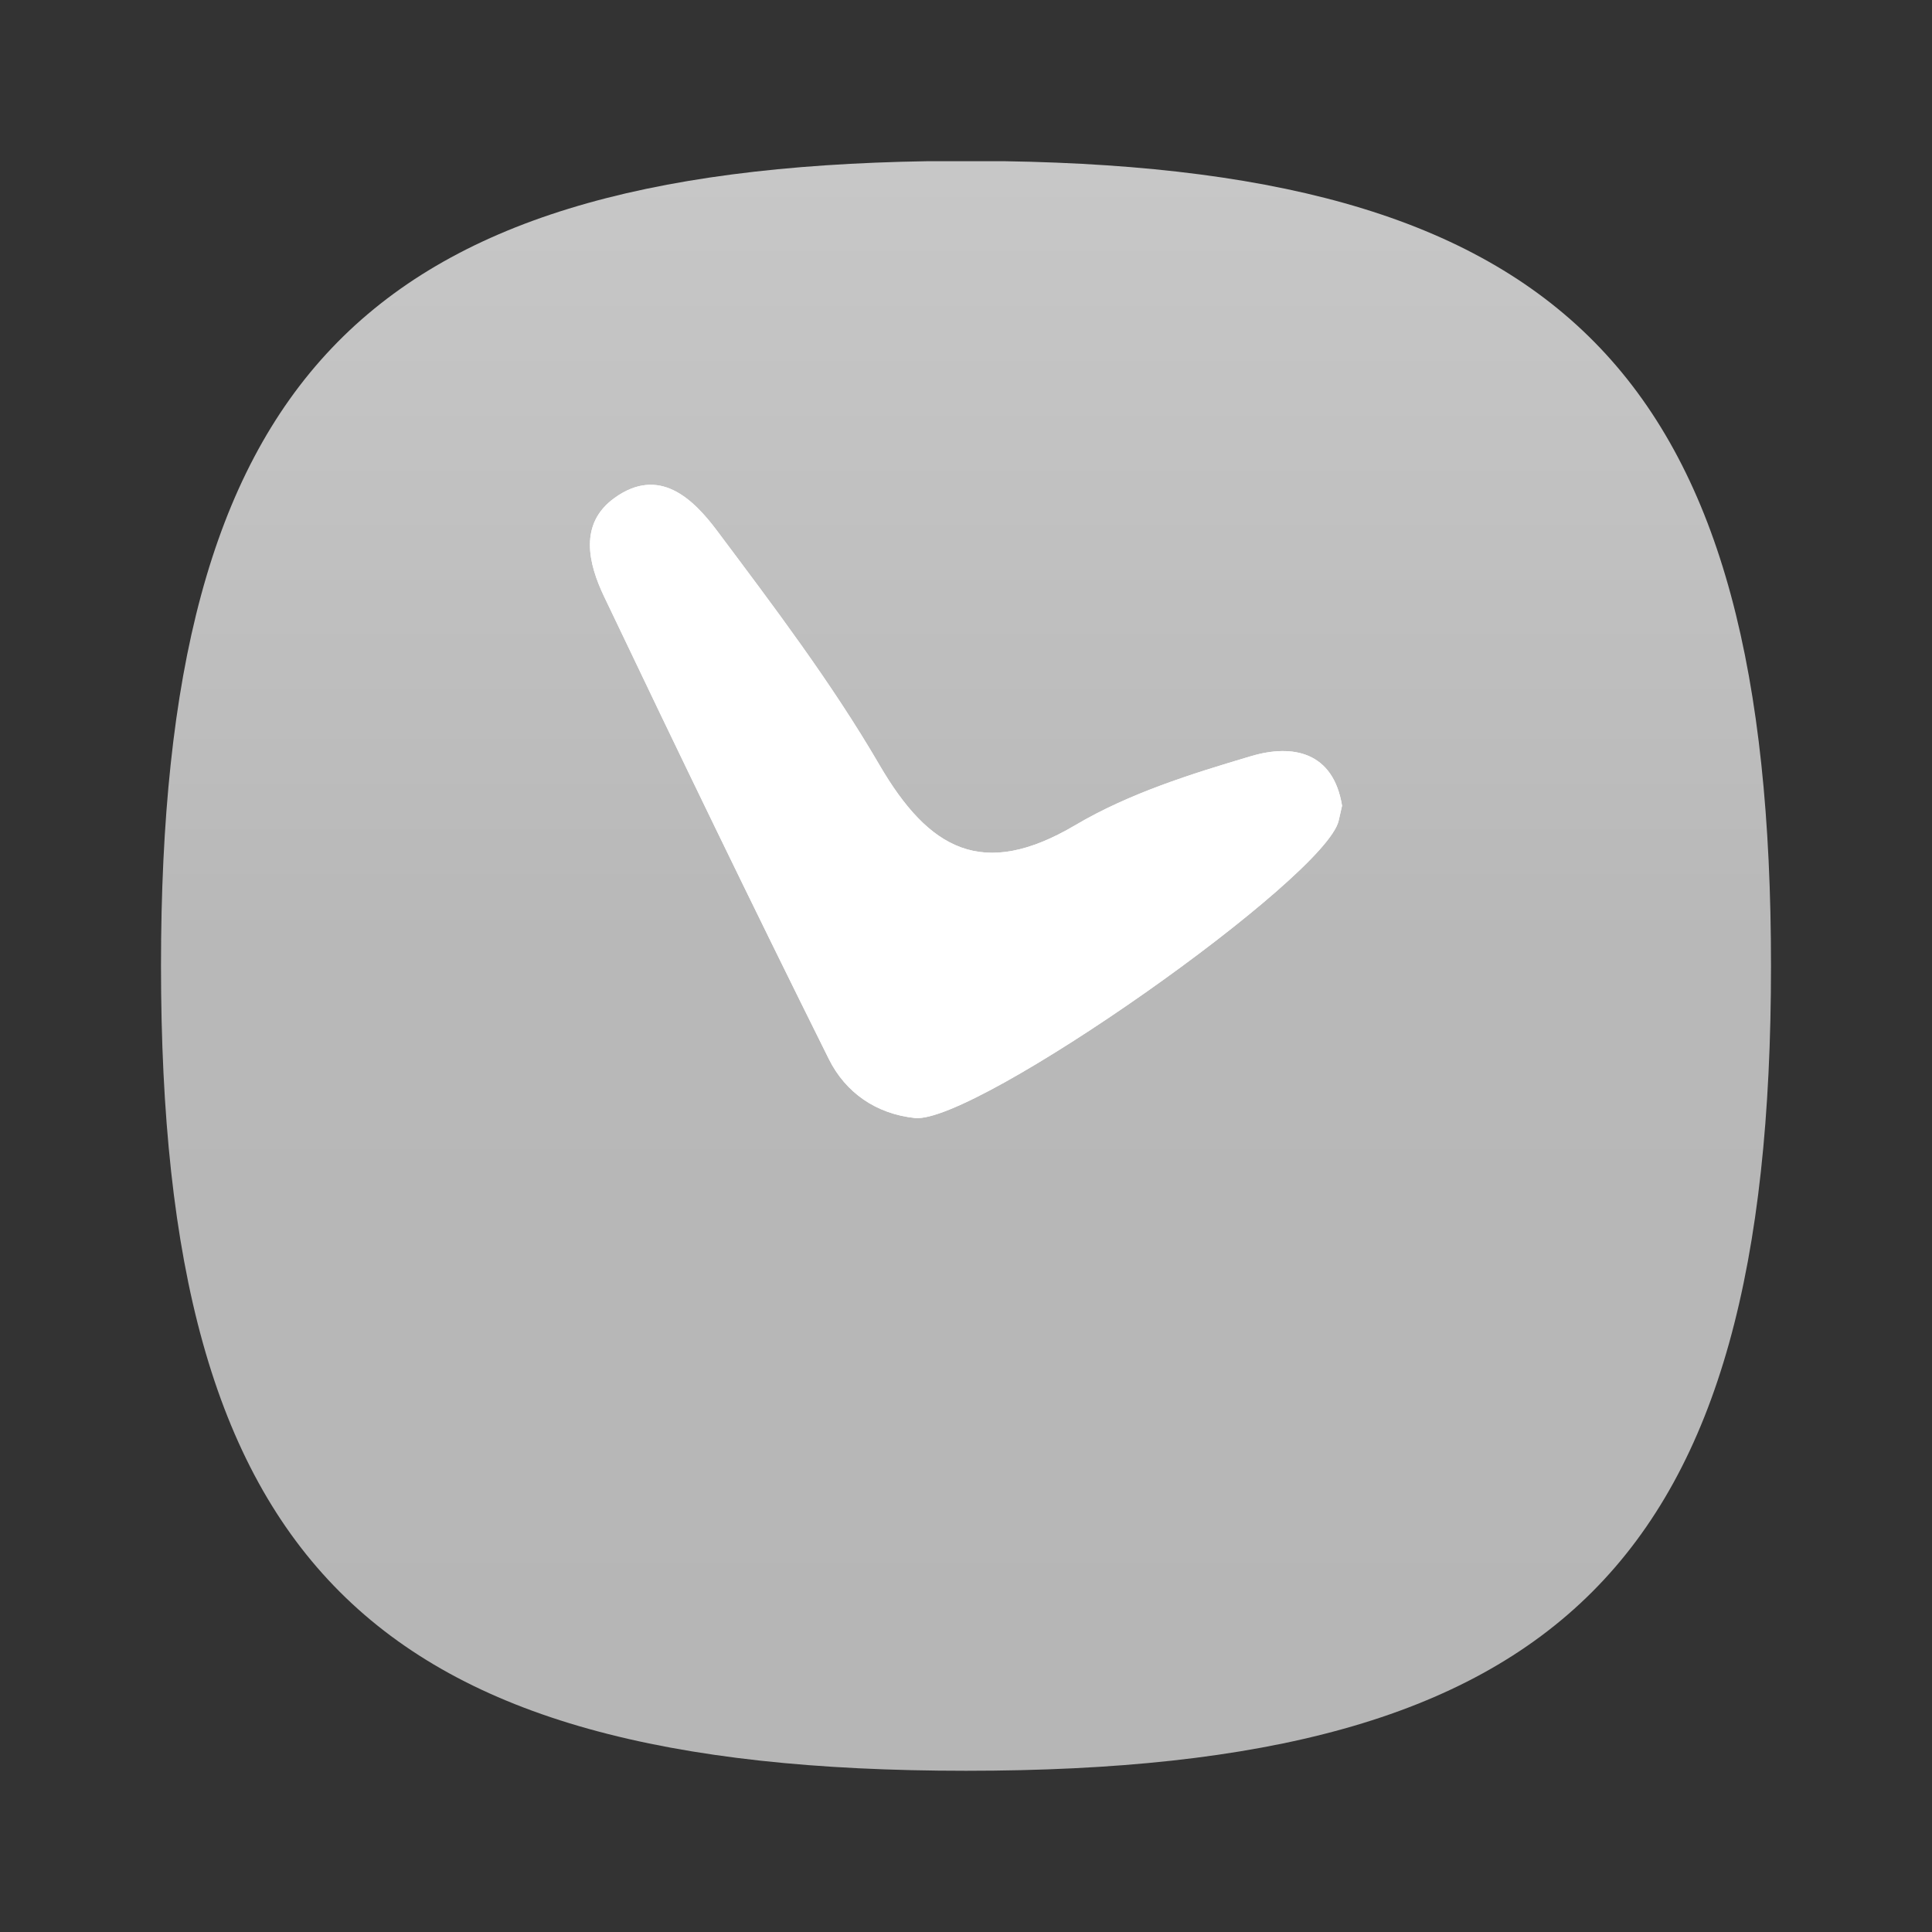 <?xml version="1.0" encoding="utf-8"?>
<!-- Generator: Adobe Illustrator 16.0.3, SVG Export Plug-In . SVG Version: 6.00 Build 0)  -->
<!DOCTYPE svg PUBLIC "-//W3C//DTD SVG 1.1//EN" "http://www.w3.org/Graphics/SVG/1.1/DTD/svg11.dtd">
<svg version="1.1" xmlns="http://www.w3.org/2000/svg" xmlns:xlink="http://www.w3.org/1999/xlink" x="0px" y="0px" width="96px"
	 height="96px" viewBox="0 0 96 96" enable-background="new 0 0 96 96" xml:space="preserve">
<rect x="0" y="0" width="96" height="96" fill="#333333" stroke="none"/>
<g id="DO_NOT_EDIT_-_BOUNDING_BOX">
	<rect id="BOUNDING_BOX" fill="none" width="96" height="96"/>
</g>
<g id="ORANGE_BACKGROUNDS">
	<linearGradient id="RED_x2F_ORANGE_5_2_" gradientUnits="userSpaceOnUse" x1="47.999" y1="8.011" x2="47.999" y2="87.99">
		<stop  offset="0.005" style="stop-color:#C7C7C7"/>
		<stop  offset="0.345" style="stop-color:#BDBDBD"/>
		<stop  offset="0.485" style="stop-color:#B8B8B8"/>
		<stop  offset="1" style="stop-color:#B6B6B6"/>
	</linearGradient>
	<path id="RED_x2F_ORANGE_5_1_" fill="url(#RED_x2F_ORANGE_5_2_)" d="M8,47.988c0,29.634,10.365,40.001,40,40.001
		c29.637,0,40-10.367,40-40.001c0-28.984-9.926-39.529-38.091-39.978h-3.817C17.928,8.459,8,19.004,8,47.988z"/>
</g>
<g id="Warstwa_5">
</g>
<g id="PLACE_YOUR_GRAPHIC_HERE">
	<path fill-rule="evenodd" clip-rule="evenodd" fill="#FFFFFF" d="M66.686,40.036c-0.069,0.3-0.119,0.516-0.166,0.734
		c-0.624,2.847-18.063,15.099-21.059,14.783c-1.941-0.206-3.451-1.271-4.274-2.926c-3.794-7.623-7.501-15.289-11.166-22.977
		c-0.792-1.658-1.267-3.627,0.517-4.91c2.224-1.598,3.906,0.045,5.107,1.652c2.82,3.767,5.682,7.548,8.046,11.603
		c2.467,4.235,5.134,5.729,9.744,3.004c2.664-1.575,5.744-2.542,8.742-3.43C64.247,36.957,66.255,37.364,66.686,40.036z"/>
	<path fill-rule="evenodd" clip-rule="evenodd" fill="#FFFFFF" d="M66.686,40.036c-0.069,0.3-0.119,0.516-0.166,0.734
		c-0.624,2.847-18.063,15.099-21.059,14.783c-1.941-0.206-3.451-1.271-4.274-2.926c-3.794-7.623-7.501-15.289-11.166-22.977
		c-0.792-1.658-1.267-3.627,0.517-4.91c2.224-1.598,3.906,0.045,5.107,1.652c2.82,3.767,5.682,7.548,8.046,11.603
		c2.467,4.235,5.134,5.729,9.744,3.004c2.664-1.575,5.744-2.542,8.742-3.43C64.247,36.957,66.255,37.364,66.686,40.036z"/>
</g>
<g id="DO_NOT_EDIT_-_FOCAL_ZONE_GUIDES_ONLY">
</g>
</svg>
